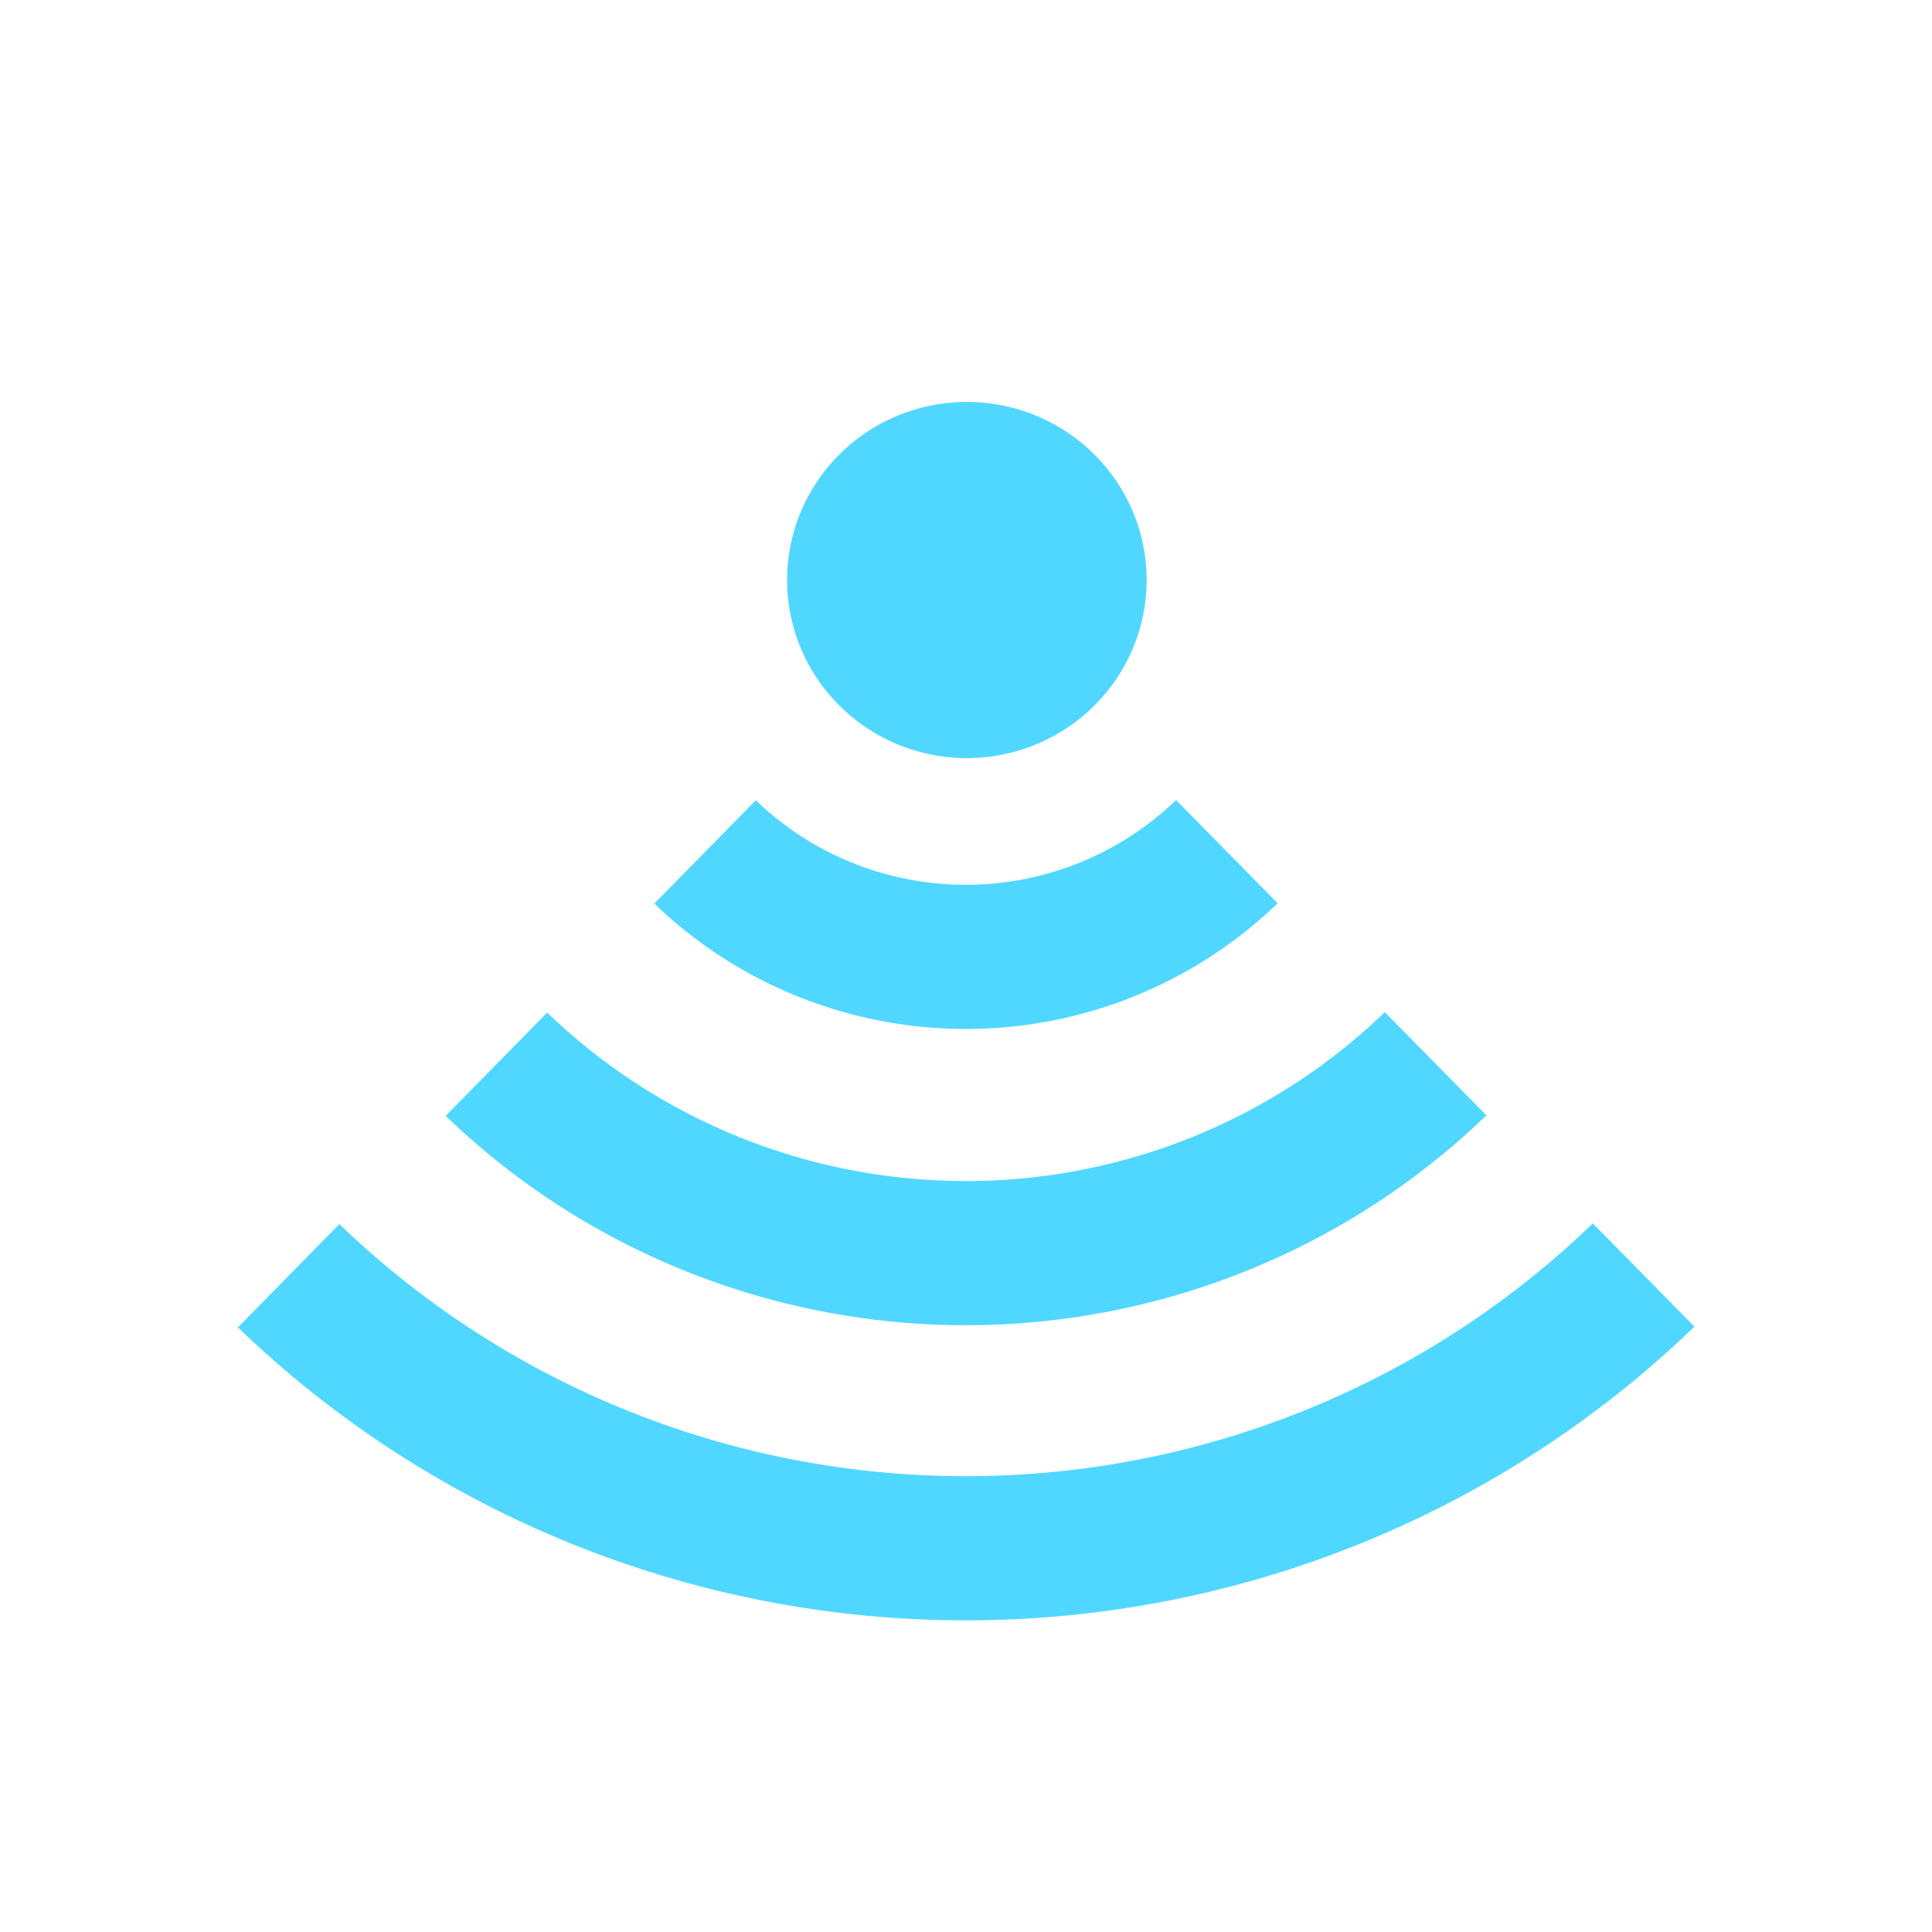 <?xml version="1.0" encoding="UTF-8" standalone="no"?>
<!-- Created with Inkscape (http://www.inkscape.org/) -->

<svg
   xmlns:dc="http://purl.org/dc/elements/1.1/"
   xmlns:cc="http://creativecommons.org/ns#"
   xmlns:rdf="http://www.w3.org/1999/02/22-rdf-syntax-ns#"
   xmlns:svg="http://www.w3.org/2000/svg"
   xmlns="http://www.w3.org/2000/svg"
   xmlns:sodipodi="http://sodipodi.sourceforge.net/DTD/sodipodi-0.dtd"
   xmlns:inkscape="http://www.inkscape.org/namespaces/inkscape"
   width="20"
   height="20"
   id="svg4262"
   version="1.1"
   inkscape:version="0.48.4 r9939"
   sodipodi:docname="icon-gps.svg"
   inkscape:export-filename="C:\Users\plyusnin.SAUT\Qt\QtMon\qml\QtMon\Slices\icon-gps-valid.png"
   inkscape:export-xdpi="90"
   inkscape:export-ydpi="90">
  <defs
     id="defs4264" />
  <sodipodi:namedview
     id="base"
     pagecolor="#ffffff"
     bordercolor="#666666"
     borderopacity="1.0"
     inkscape:pageopacity="0.0"
     inkscape:pageshadow="2"
     inkscape:zoom="22.627417"
     inkscape:cx="7.3580938"
     inkscape:cy="8.9374778"
     inkscape:document-units="px"
     inkscape:current-layer="layer1"
     showgrid="false"
     inkscape:snap-global="false"
     inkscape:window-width="1920"
     inkscape:window-height="1018"
     inkscape:window-x="1912"
     inkscape:window-y="-8"
     inkscape:window-maximized="1">
    <inkscape:grid
       type="xygrid"
       id="grid4270"
       empspacing="4"
       visible="true"
       enabled="true"
       snapvisiblegridlinesonly="true" />
  </sodipodi:namedview>
  <g
     inkscape:label="Layer 1"
     inkscape:groupmode="layer"
     id="layer1"
     transform="translate(0,-1032.362)">
    <path
       sodipodi:type="arc"
       style="fill:#50d7ff;fill-opacity:1;fill-rule:evenodd;stroke:none"
       id="path4274"
       sodipodi:cx="10"
       sodipodi:cy="4.9553571"
       sodipodi:rx="2.4678359"
       sodipodi:ry="2.4678359"
       d="m 12.468,4.955 a 2.468,2.468 0 1 1 -4.936,0 2.468,2.468 0 1 1 4.936,0 z"
       transform="matrix(0.754,0,0,0.747,2.469,1034.665)" />
    <path
       sodipodi:type="arc"
       style="fill:none;stroke:#50d7ff;stroke-width:1.998;stroke-linecap:butt;stroke-linejoin:miter;stroke-miterlimit:4;stroke-opacity:1;stroke-dasharray:none"
       id="path5050"
       sodipodi:cx="10.044642"
       sodipodi:cy="5.0446429"
       sodipodi:rx="13.328528"
       sodipodi:ry="13.328528"
       d="M 19.351,14.586 A 13.329,13.329 0 0 1 0.748,14.596"
       transform="matrix(0.754,0,0,0.747,2.424,1034.665)"
       sodipodi:start="0.79785667"
       sodipodi:end="2.3426531"
       sodipodi:open="true" />
    <path
       sodipodi:open="true"
       sodipodi:end="2.3426531"
       sodipodi:start="0.79785667"
       transform="matrix(0.754,0,0,0.747,2.424,1034.665)"
       d="m 16.495,11.658 a 9.238,9.238 0 0 1 -12.894,0.007"
       sodipodi:ry="9.2379827"
       sodipodi:rx="9.2379827"
       sodipodi:cy="5.0446429"
       sodipodi:cx="10.044642"
       id="path5052"
       style="fill:none;stroke:#50d7ff;stroke-width:1.998;stroke-linecap:butt;stroke-linejoin:miter;stroke-miterlimit:4;stroke-opacity:1;stroke-dasharray:none"
       sodipodi:type="arc" />
    <path
       sodipodi:type="arc"
       style="fill:none;stroke:#50d7ff;stroke-width:1.998;stroke-linecap:butt;stroke-linejoin:miter;stroke-miterlimit:4;stroke-opacity:1;stroke-dasharray:none"
       id="path5054"
       sodipodi:cx="10.044642"
       sodipodi:cy="5.0446429"
       sodipodi:rx="5.1328988"
       sodipodi:ry="5.1328988"
       d="m 13.629,8.719 a 5.133,5.133 0 0 1 -7.164,0.004"
       transform="matrix(0.754,0,0,0.747,2.424,1034.665)"
       sodipodi:start="0.79785667"
       sodipodi:end="2.3426531"
       sodipodi:open="true" />
  </g>
</svg>
